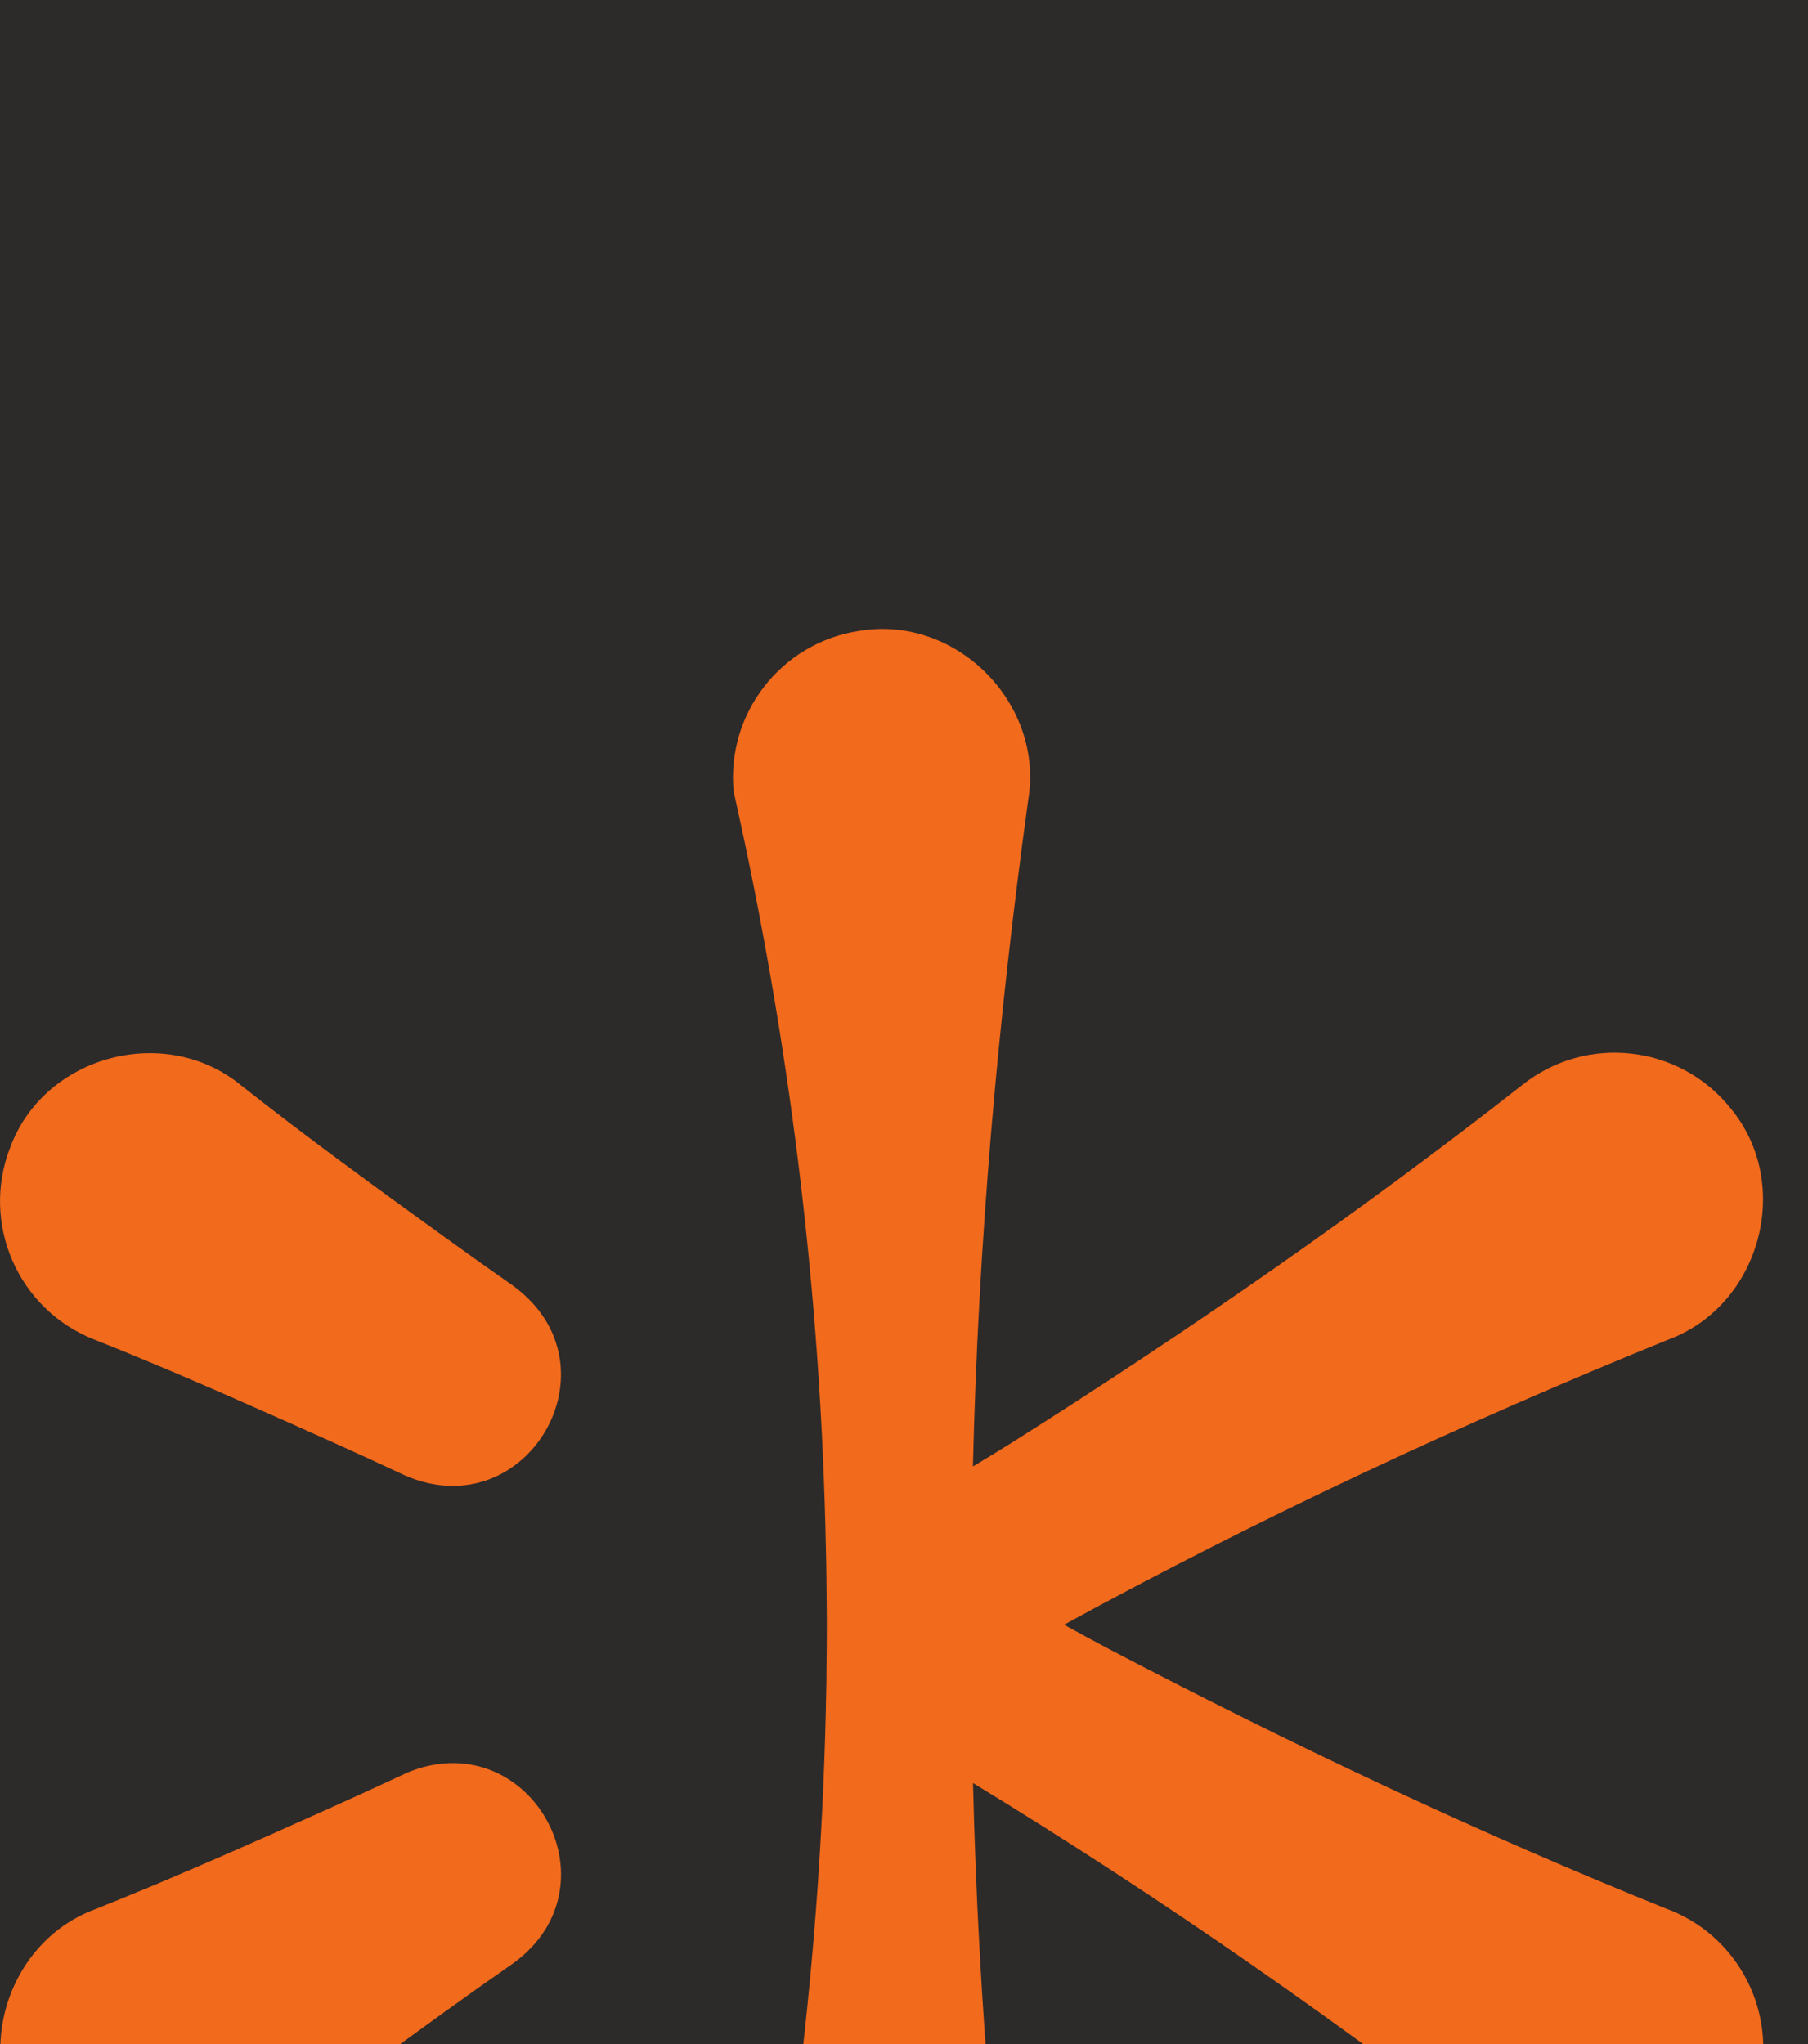 <svg width="23" height="26" viewBox="0 0 23 26" fill="none" xmlns="http://www.w3.org/2000/svg">
<rect width="23" height="26" fill="#535252"/>
<g filter="url(#filter0_d_1579_2862)">
<path d="M-28 -16C-28 -22.627 -22.627 -28 -16 -28H586C592.627 -28 598 -22.627 598 -16V140C598 146.627 592.627 152 586 152H-16C-22.627 152 -28 146.627 -28 140V-16Z" fill="#231F20" shape-rendering="crispEdges"/>
<path d="M-16 -27.5H586C592.351 -27.5 597.5 -22.351 597.5 -16V140C597.5 146.351 592.351 151.5 586 151.5H-16C-22.351 151.5 -27.5 146.351 -27.5 140V-16L-27.485 -16.592C-27.177 -22.668 -22.153 -27.5 -16 -27.5Z" stroke="#3B3839" shape-rendering="crispEdges"/>
<path d="M-16 -8C-16 -12.418 -12.418 -16 -8 -16H171.333C175.752 -16 179.333 -12.418 179.333 -8V132C179.333 136.418 175.752 140 171.333 140H-8C-12.418 140 -16 136.418 -16 132V-8Z" fill="white" fill-opacity="0.05"/>
<path d="M21.229 16.291C18.784 15.307 16.402 14.179 14.071 12.956C13.892 12.861 13.714 12.764 13.536 12.666C16.024 11.306 18.599 10.105 21.229 9.037C22.396 8.599 22.815 7.064 22.017 6.099C21.365 5.285 20.177 5.151 19.362 5.803C17.288 7.429 15.121 8.928 12.896 10.335C12.724 10.443 12.551 10.548 12.377 10.653C12.444 7.817 12.692 4.988 13.08 2.176C13.286 0.947 12.164 -0.184 10.929 0.025C9.934 0.176 9.238 1.079 9.333 2.069C10.037 5.196 10.443 8.42 10.507 11.717C10.51 11.852 10.513 11.987 10.514 12.122C10.516 12.276 10.517 12.429 10.518 12.583C10.518 12.61 10.518 12.637 10.518 12.664C10.518 12.689 10.518 12.713 10.518 12.738C10.518 12.74 10.518 12.742 10.518 12.744C10.518 12.909 10.516 13.073 10.514 13.238C10.514 13.261 10.514 13.286 10.514 13.309C10.514 13.369 10.512 13.429 10.511 13.489C10.453 16.828 10.047 20.093 9.334 23.259C9.24 24.248 9.935 25.151 10.93 25.302C12.165 25.511 13.287 24.382 13.081 23.151C12.693 20.342 12.445 17.514 12.378 14.68C14.799 16.154 17.125 17.783 19.363 19.524C20.325 20.317 21.864 19.91 22.301 18.737C22.681 17.766 22.202 16.67 21.23 16.29L21.229 16.291Z" fill="#F26A1B"/>
<path d="M5.15 14.562C4.825 14.714 4.499 14.863 4.172 15.01C3.187 15.452 2.202 15.891 1.198 16.29C0.035 16.729 -0.381 18.258 0.412 19.222C1.061 20.038 2.249 20.173 3.066 19.524C3.348 19.299 3.634 19.081 3.922 18.863C4.211 18.648 4.498 18.432 4.789 18.221C5.369 17.797 5.95 17.375 6.539 16.965C7.903 15.96 6.716 13.88 5.15 14.56V14.562Z" fill="#F26A1B"/>
<path d="M6.537 8.361C6.243 8.156 5.951 7.948 5.66 7.738C4.785 7.106 3.912 6.473 3.064 5.803C2.103 5.015 0.569 5.42 0.132 6.589C-0.25 7.559 0.227 8.655 1.197 9.038C1.532 9.17 1.865 9.309 2.197 9.449C2.527 9.591 2.858 9.732 3.186 9.879C3.843 10.169 4.499 10.461 5.149 10.766C6.7 11.446 7.91 9.378 6.537 8.362V8.361Z" fill="#F26A1B"/>
</g>
<defs>
<filter id="filter0_d_1579_2862" x="-50" y="-42" width="670" height="224" filterUnits="userSpaceOnUse" color-interpolation-filters="sRGB">
<feFlood flood-opacity="0" result="BackgroundImageFix"/>
<feColorMatrix in="SourceAlpha" type="matrix" values="0 0 0 0 0 0 0 0 0 0 0 0 0 0 0 0 0 0 127 0" result="hardAlpha"/>
<feMorphology radius="2" operator="dilate" in="SourceAlpha" result="effect1_dropShadow_1579_2862"/>
<feOffset dy="8"/>
<feGaussianBlur stdDeviation="10"/>
<feComposite in2="hardAlpha" operator="out"/>
<feColorMatrix type="matrix" values="0 0 0 0 0.098 0 0 0 0 0.086 0 0 0 0 0.086 0 0 0 0.65 0"/>
<feBlend mode="normal" in2="BackgroundImageFix" result="effect1_dropShadow_1579_2862"/>
<feBlend mode="normal" in="SourceGraphic" in2="effect1_dropShadow_1579_2862" result="shape"/>
</filter>
</defs>
</svg>
